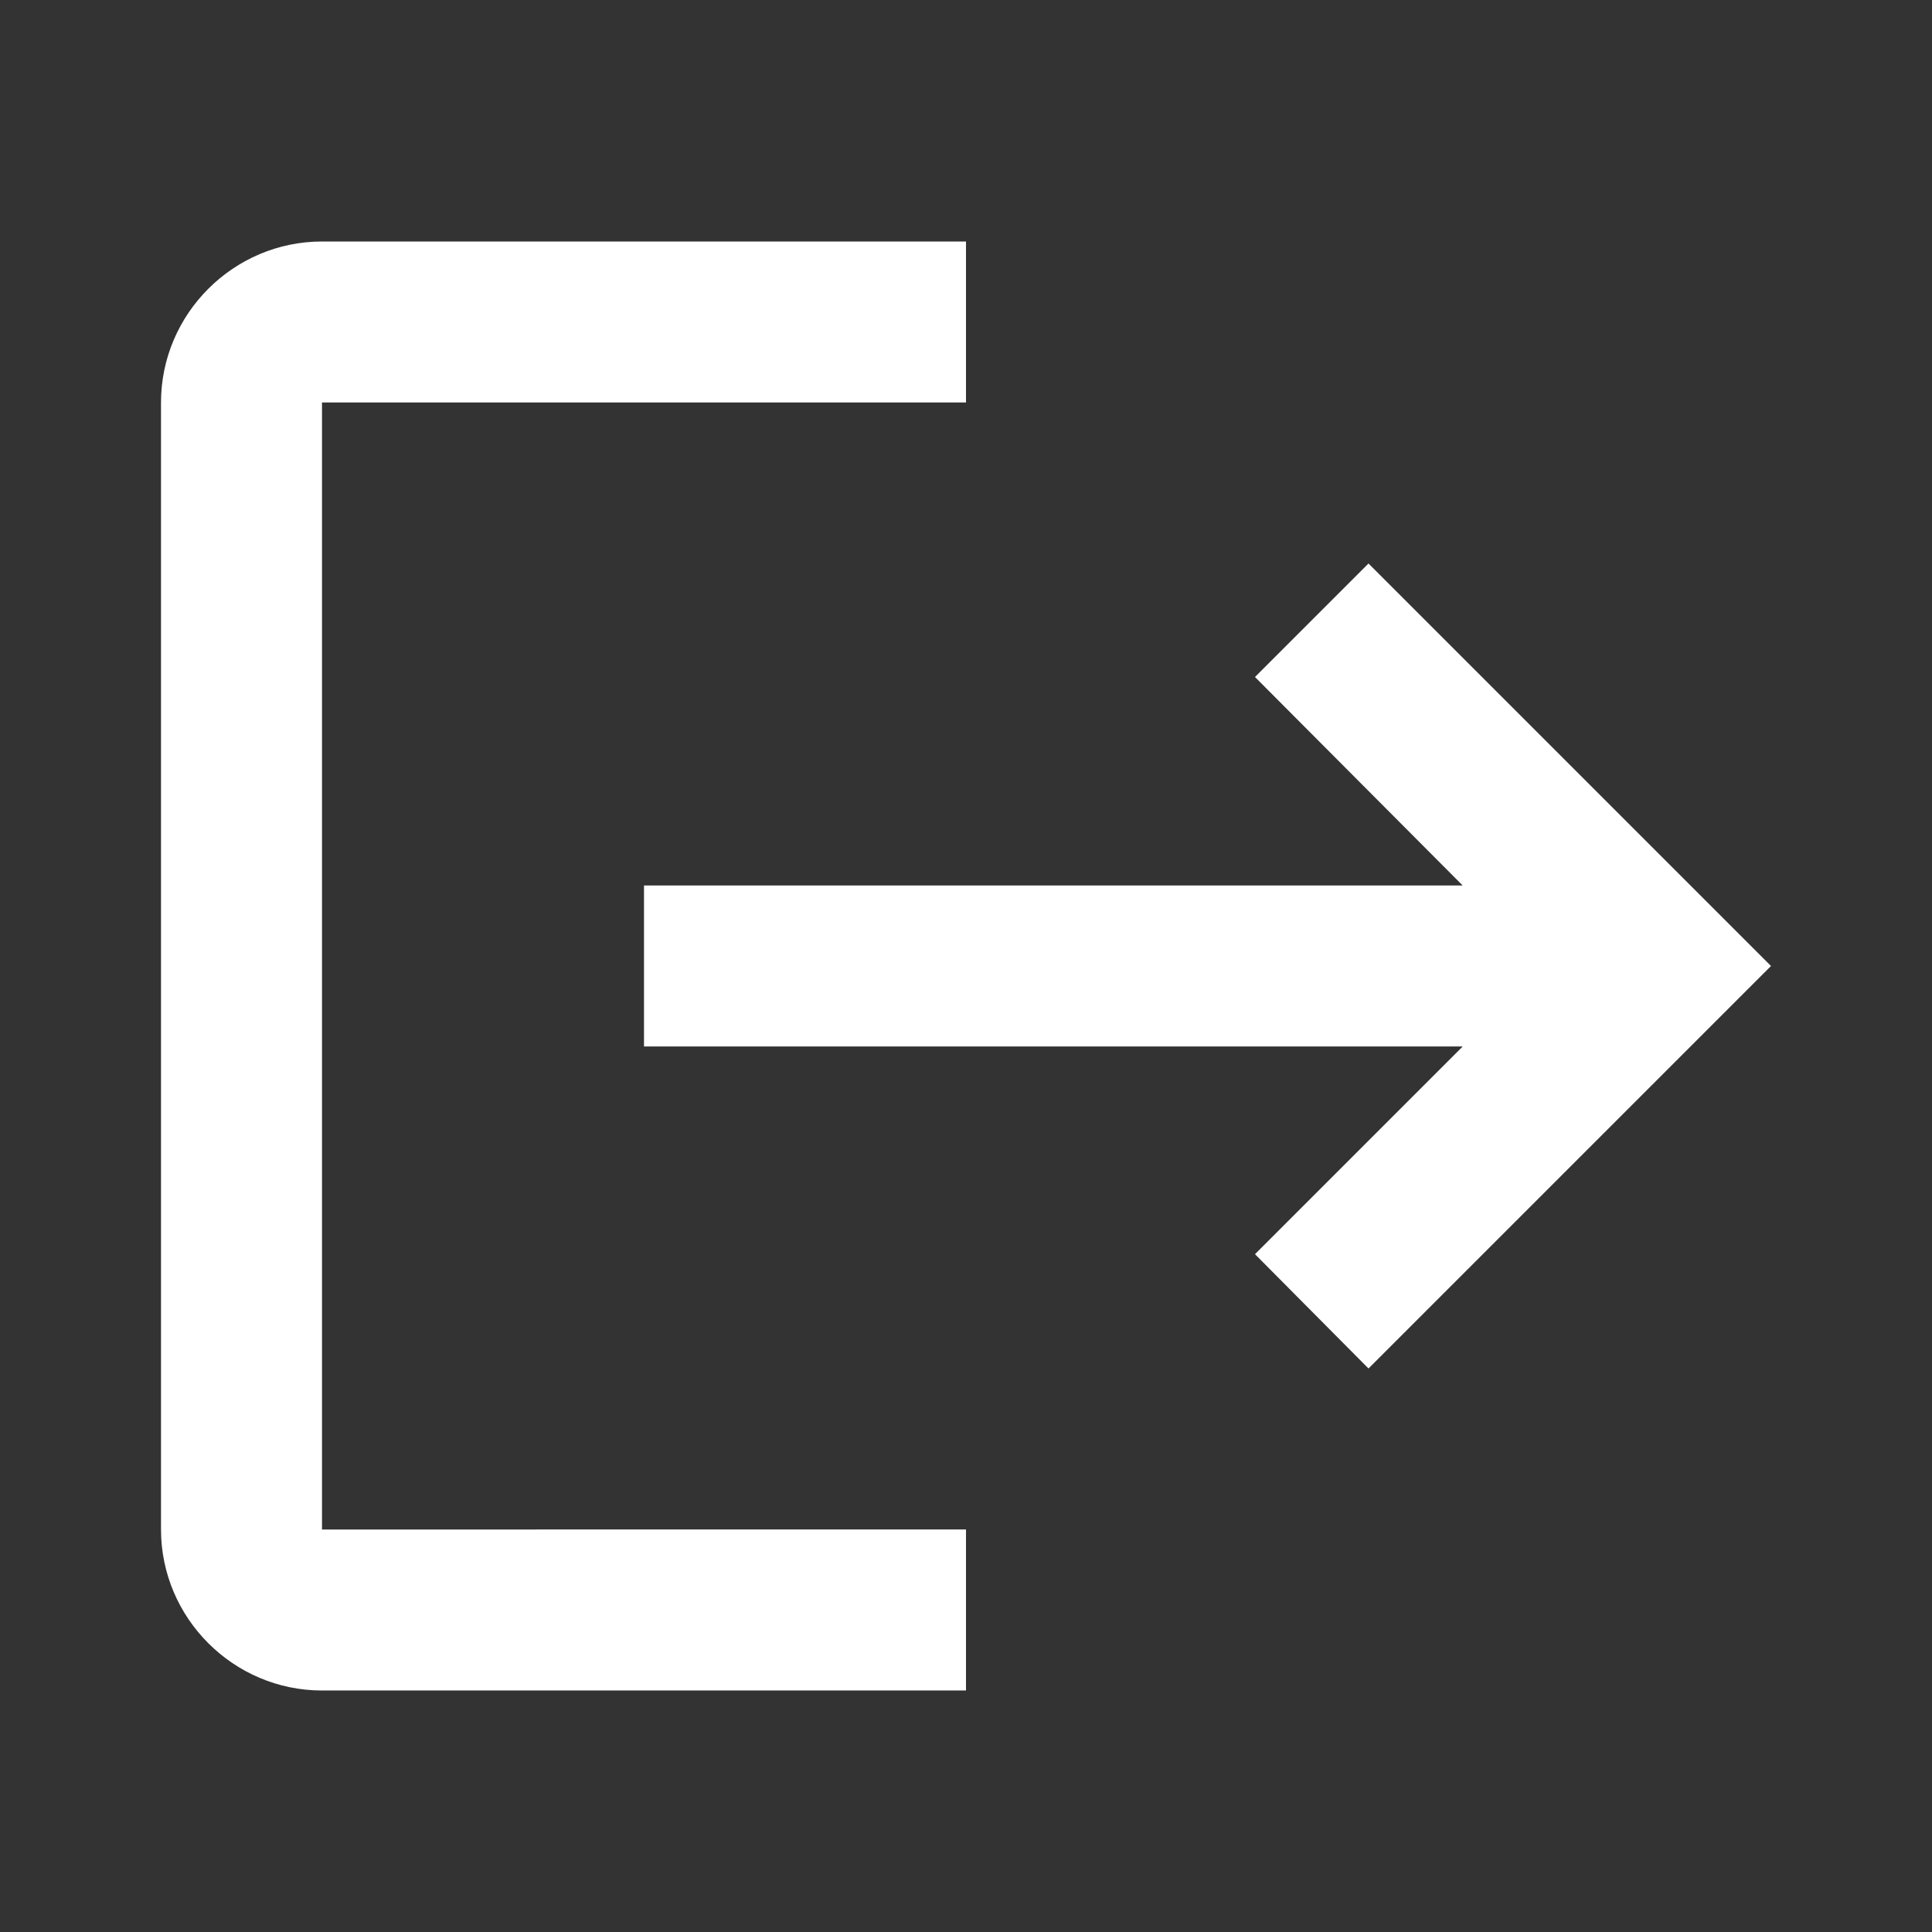 <?xml version="1.0" encoding="UTF-8" standalone="no"?>
<svg
   xmlns:dc="http://purl.org/dc/elements/1.1/"
   xmlns:cc="http://creativecommons.org/ns#"
   xmlns:rdf="http://www.w3.org/1999/02/22-rdf-syntax-ns#"
   xmlns:svg="http://www.w3.org/2000/svg"
   xmlns="http://www.w3.org/2000/svg"
   height="24"
   viewBox="0 0 24 24"
   width="24"
   version="1.1"
   id="svg18">
  <rect x="0" y="0" width="24" height="24" fill="#333333" stroke="none"/>
  <defs
     id="defs22" />
  <path
     d="M0 0h24v24H0z"
     fill="none"
     id="path14" />
  <path
     d="M17 7l-1.41 1.41L18.17 11H8v2h10.17l-2.58 2.58L17 17l5-5zM4 5h8V3H4c-1.1 0-2 .9-2 2v14c0 1.1.9 2 2 2h8v-2H4V5z"
     id="path16"
     style="fill:#ffffff;fill-opacity:1" />
</svg>

